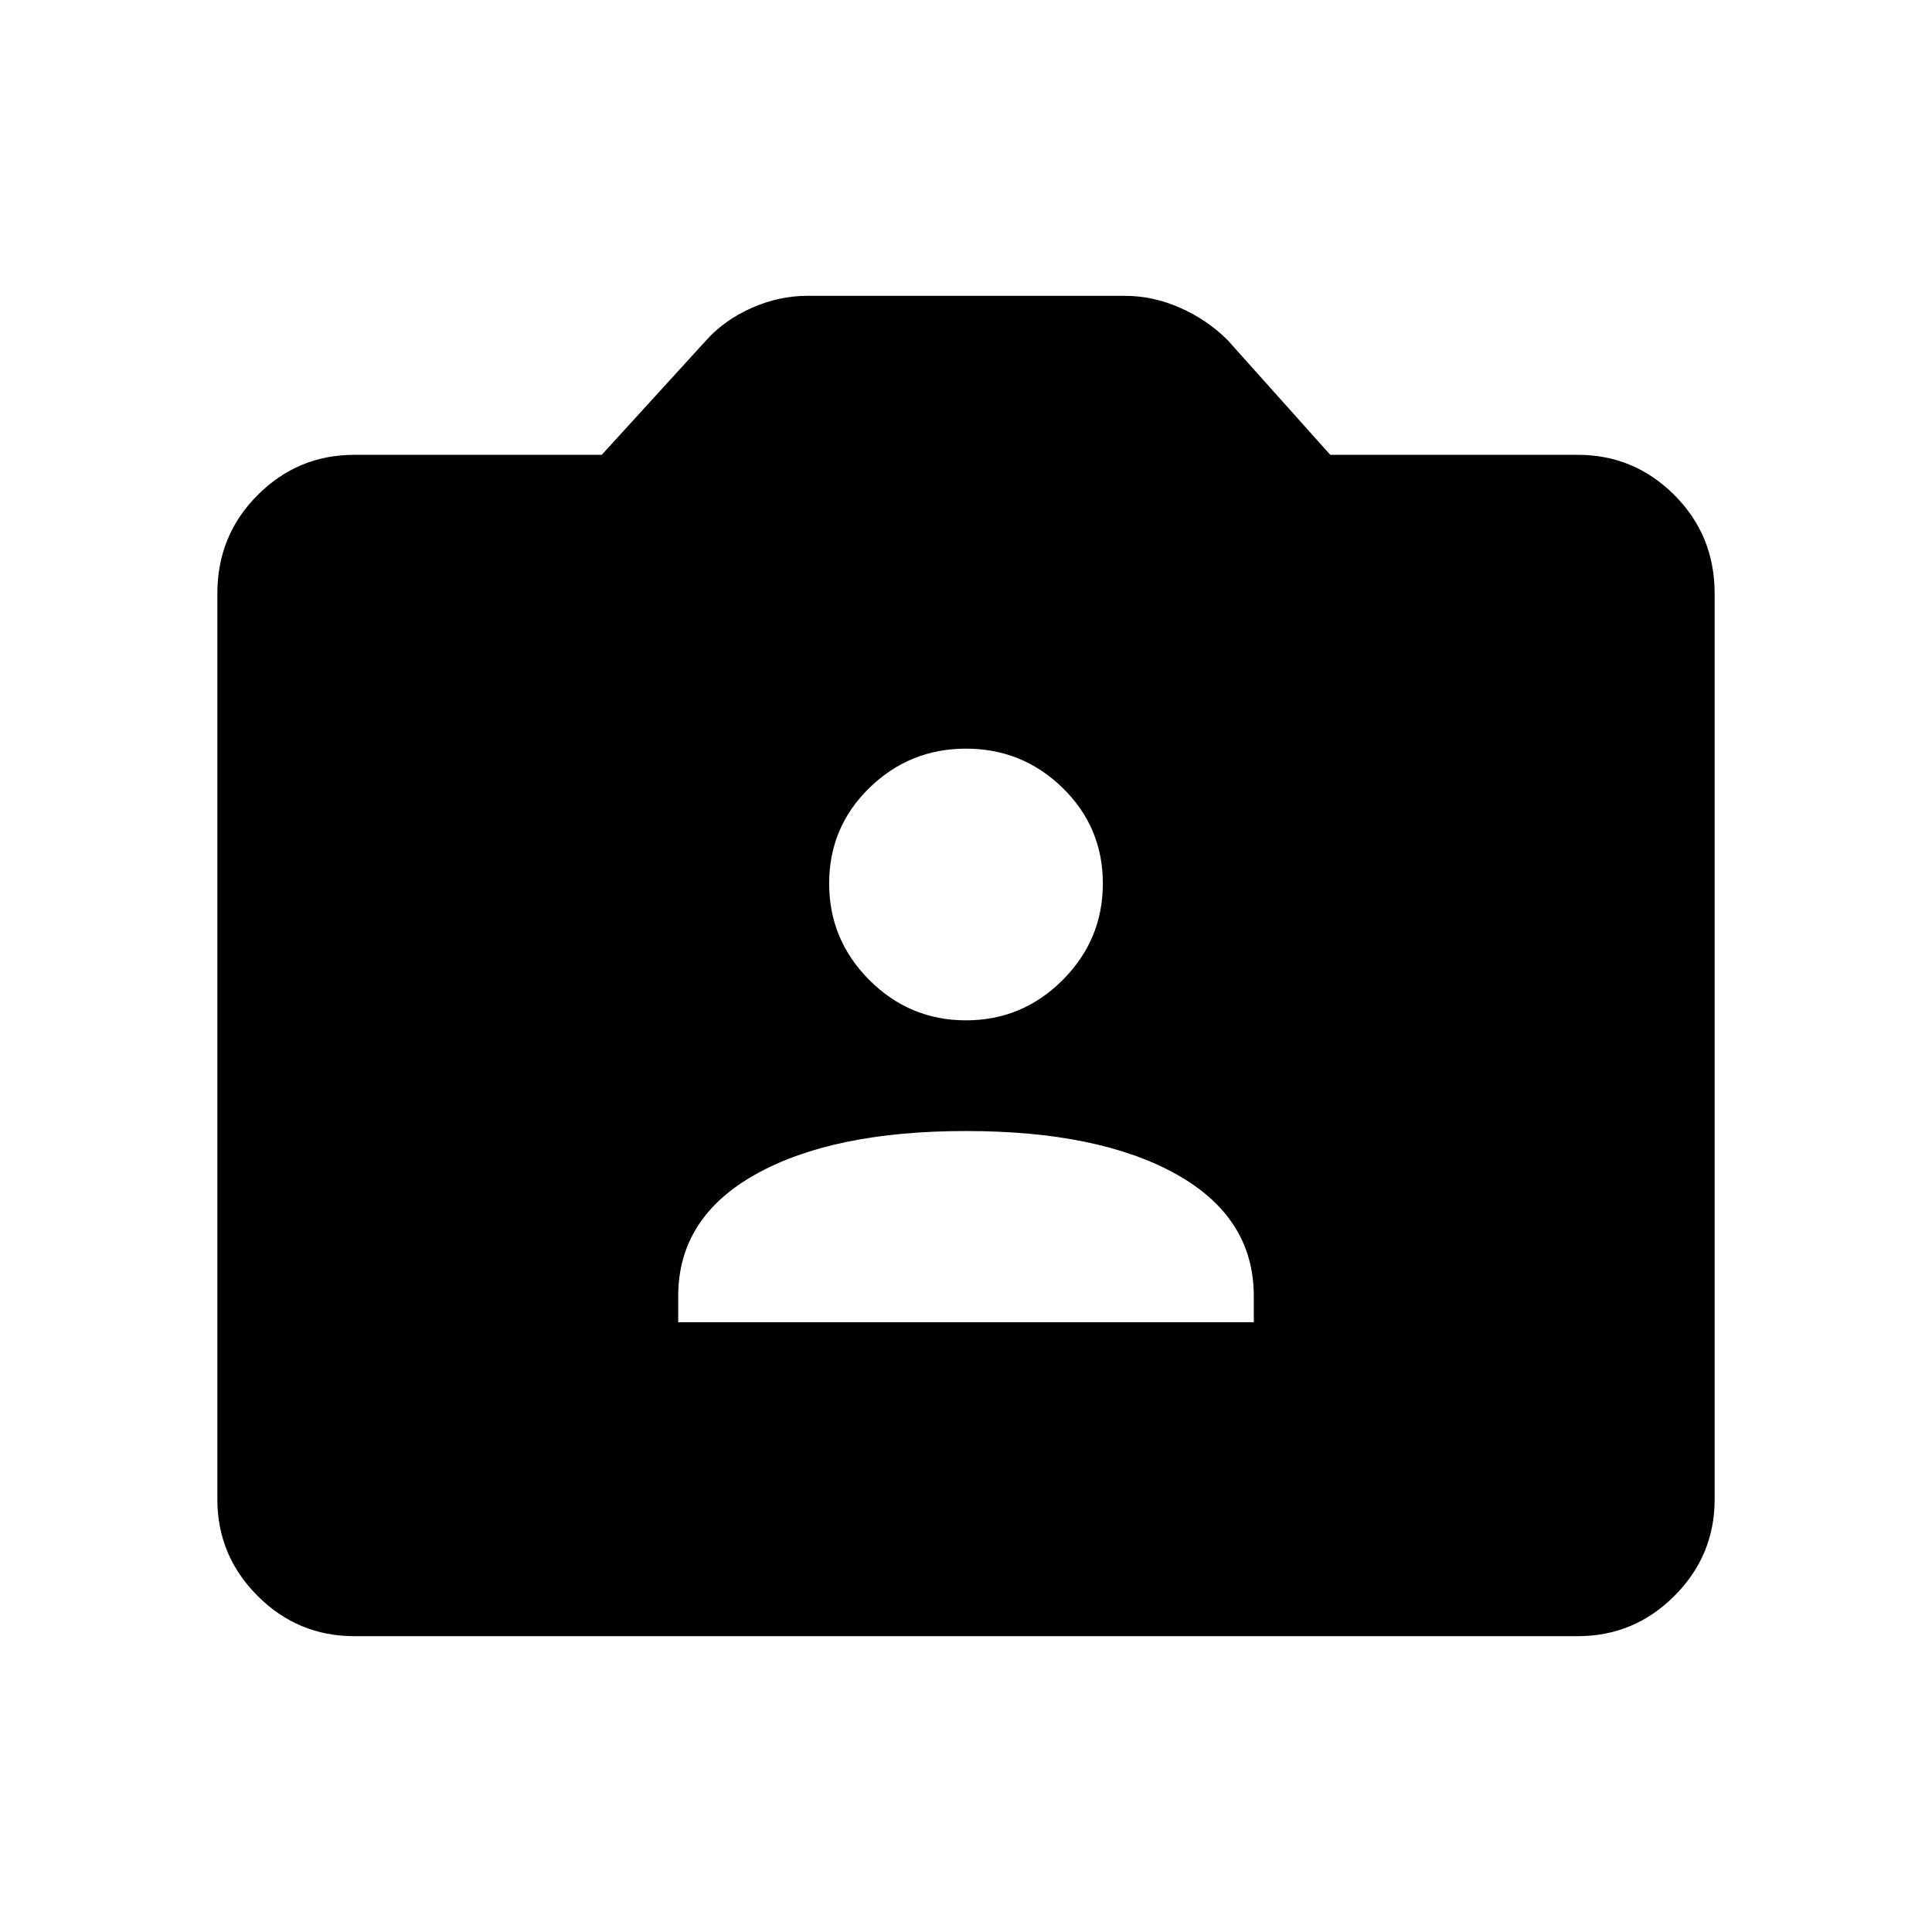 <svg xmlns="http://www.w3.org/2000/svg" height="24" width="24"><path d="M8.425 16.425H15.575V16.1Q15.575 15.125 14.613 14.587Q13.65 14.05 12 14.05Q10.35 14.05 9.388 14.587Q8.425 15.125 8.425 16.1ZM12 12.675Q12.7 12.675 13.2 12.175Q13.7 11.675 13.7 10.975Q13.7 10.275 13.2 9.787Q12.7 9.3 12 9.3Q11.3 9.3 10.8 9.787Q10.3 10.275 10.3 10.975Q10.3 11.675 10.8 12.175Q11.3 12.675 12 12.675ZM4.4 20.325Q3.7 20.325 3.2 19.825Q2.7 19.325 2.7 18.625V7.375Q2.7 6.65 3.2 6.15Q3.7 5.65 4.4 5.65H7.475L8.775 4.225Q9 3.975 9.338 3.825Q9.675 3.675 10.025 3.675H13.975Q14.325 3.675 14.663 3.825Q15 3.975 15.25 4.225L16.525 5.65H19.6Q20.3 5.65 20.8 6.15Q21.3 6.65 21.3 7.375V18.625Q21.3 19.325 20.8 19.825Q20.3 20.325 19.6 20.325Z"/></svg>